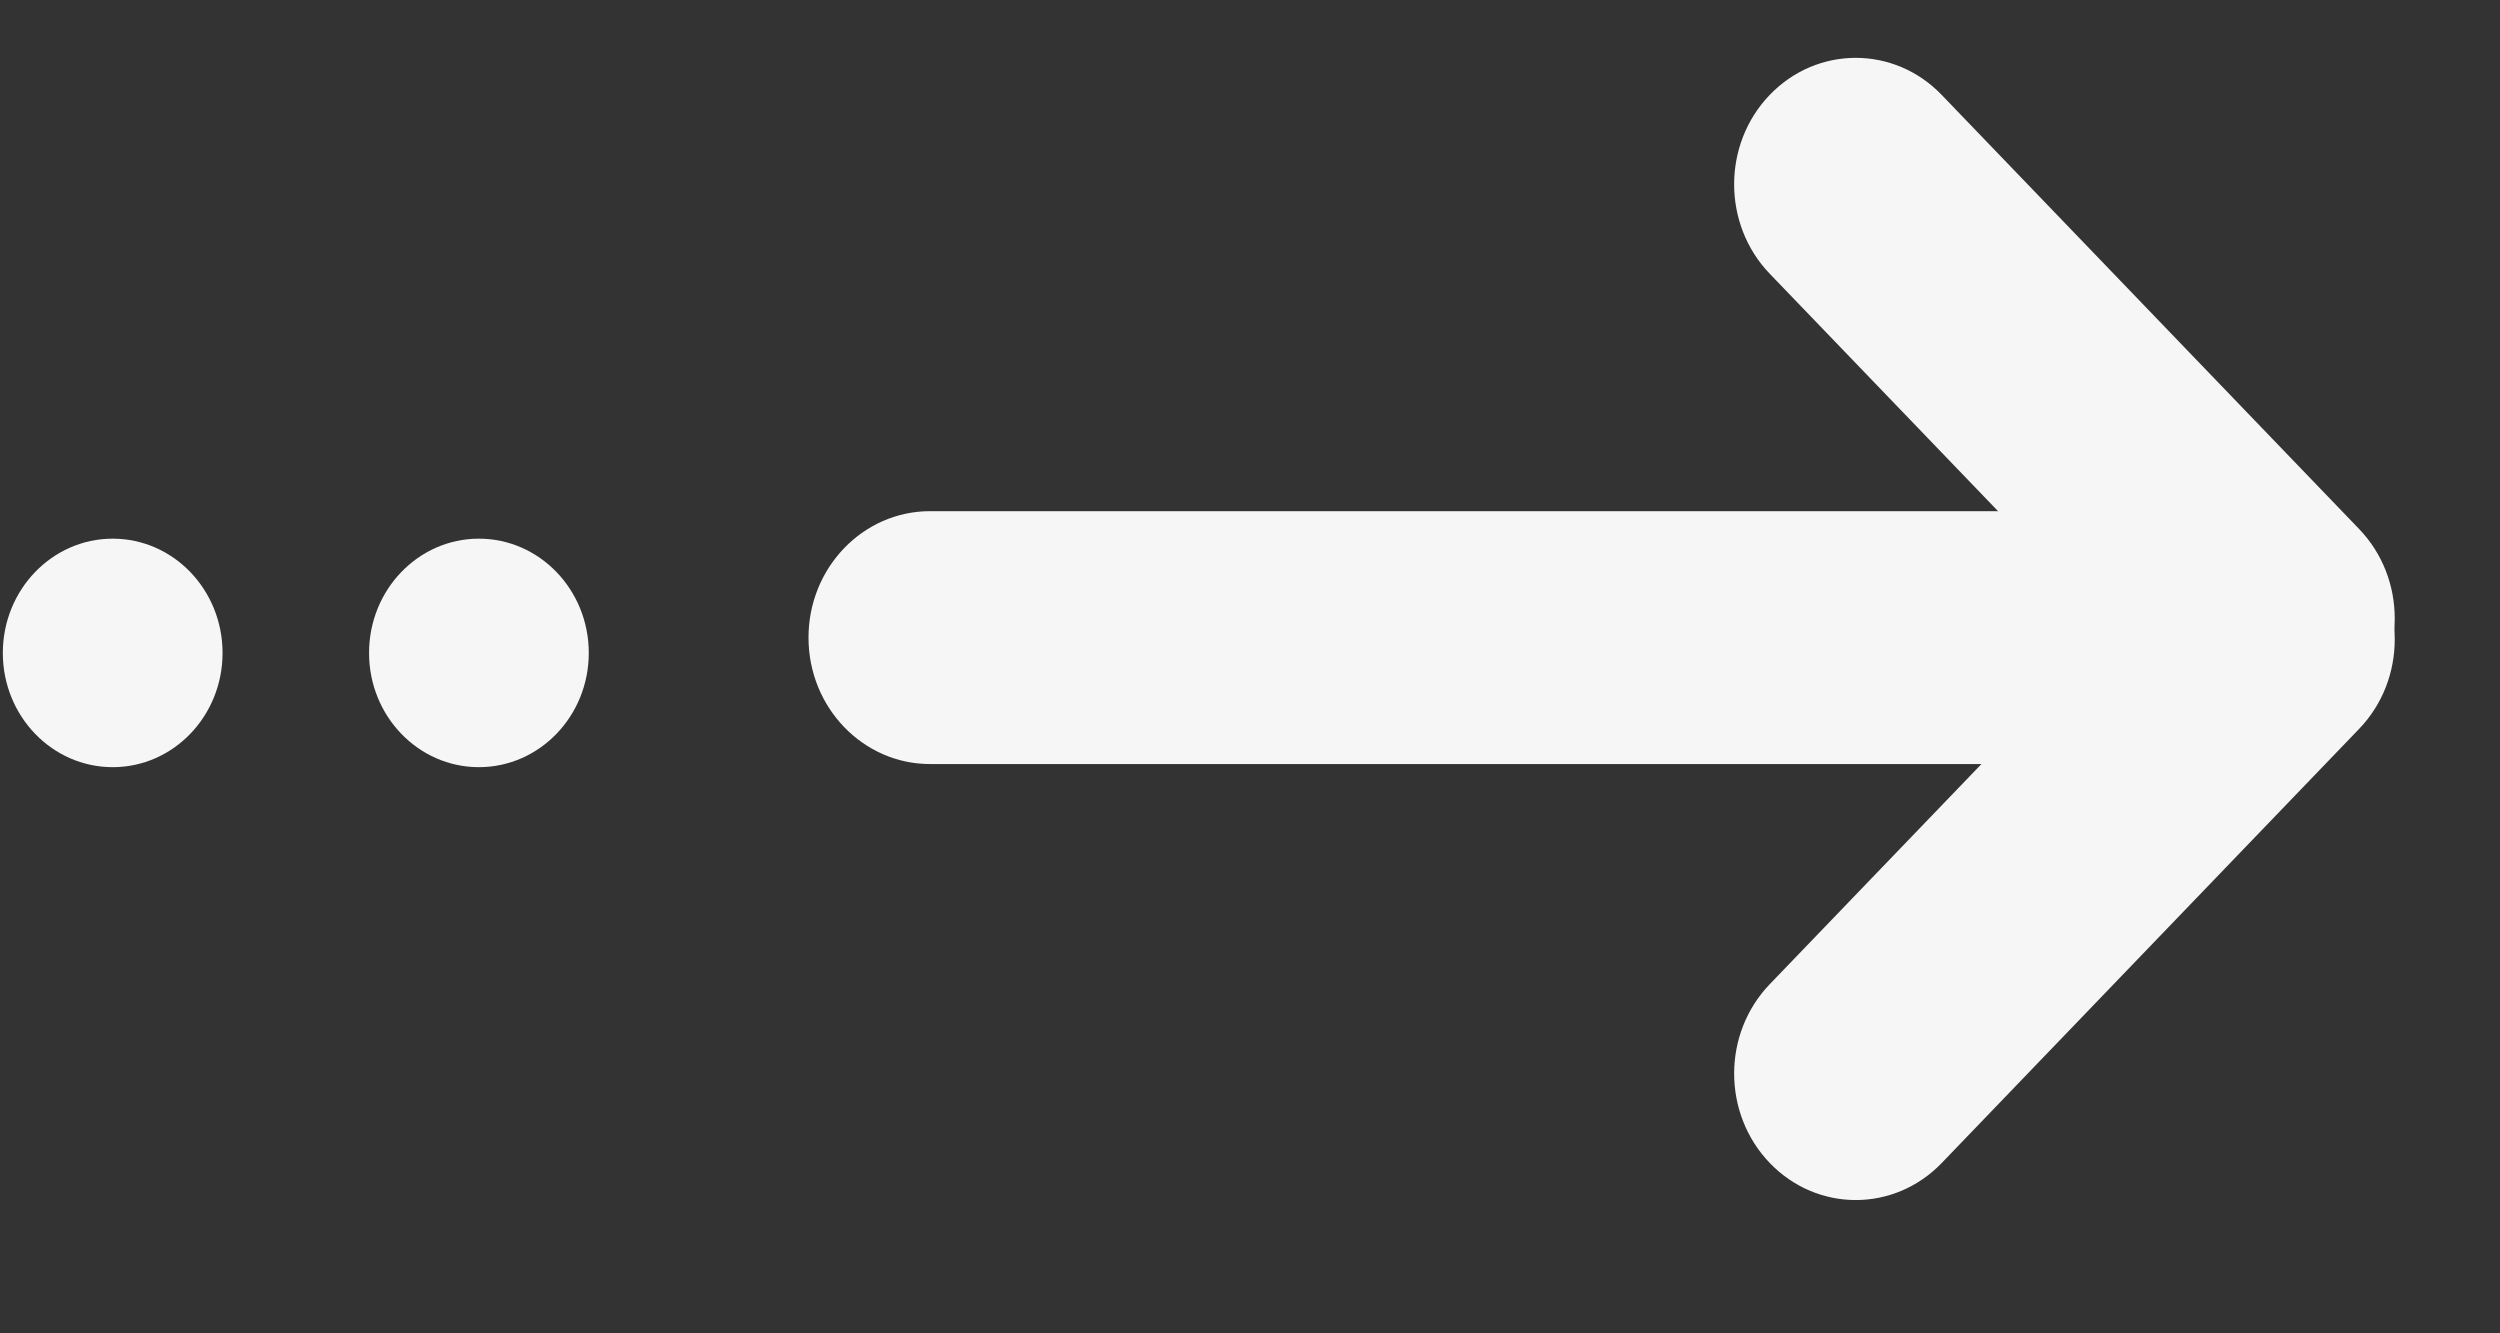 <svg width="45" height="24" viewBox="0 0 45 24" fill="none" xmlns="http://www.w3.org/2000/svg">
<rect x="0" y="0" width="45" height="24" fill="#333333" stroke="none"/>
<g clip-path="url(#clip0_0_90)">
<path d="M39.499 9.201H16.741C15.533 9.201 14.553 10.22 14.553 11.477C14.553 12.734 15.533 13.753 16.741 13.753H39.499C40.707 13.753 41.687 12.734 41.687 11.477C41.687 10.22 40.707 9.201 39.499 9.201Z" fill="#F6F6F6"/>
<path d="M10.598 11.753C10.598 10.617 9.712 9.696 8.62 9.696C7.528 9.696 6.643 10.617 6.643 11.753C6.643 12.889 7.528 13.809 8.62 13.809C9.712 13.809 10.598 12.889 10.598 11.753Z" fill="#F6F6F6"/>
<path d="M4.006 11.753C4.006 10.617 3.121 9.696 2.029 9.696C0.937 9.696 0.051 10.617 0.051 11.753C0.051 12.889 0.937 13.809 2.029 13.809C3.121 13.809 4.006 12.889 4.006 11.753Z" fill="#F6F6F6"/>
<path d="M42.464 9.522L34.95 1.708C34.096 0.819 32.71 0.819 31.855 1.708C31.001 2.597 31.001 4.038 31.855 4.927L39.369 12.741C40.224 13.63 41.609 13.63 42.464 12.741C43.319 11.852 43.319 10.411 42.464 9.522Z" fill="#F6F6F6"/>
<path d="M31.856 17.715L39.37 9.901C40.224 9.012 41.61 9.012 42.464 9.901C43.319 10.79 43.319 12.231 42.464 13.12L34.951 20.934C34.096 21.823 32.711 21.823 31.856 20.934C31.001 20.045 31.001 18.604 31.856 17.715Z" fill="#F6F6F6"/>
</g>
<defs>
<clipPath id="clip0_0_90">
<rect width="44.824" height="23.308" fill="white" transform="translate(0.051 0.099)"/>
</clipPath>
</defs>
</svg>
